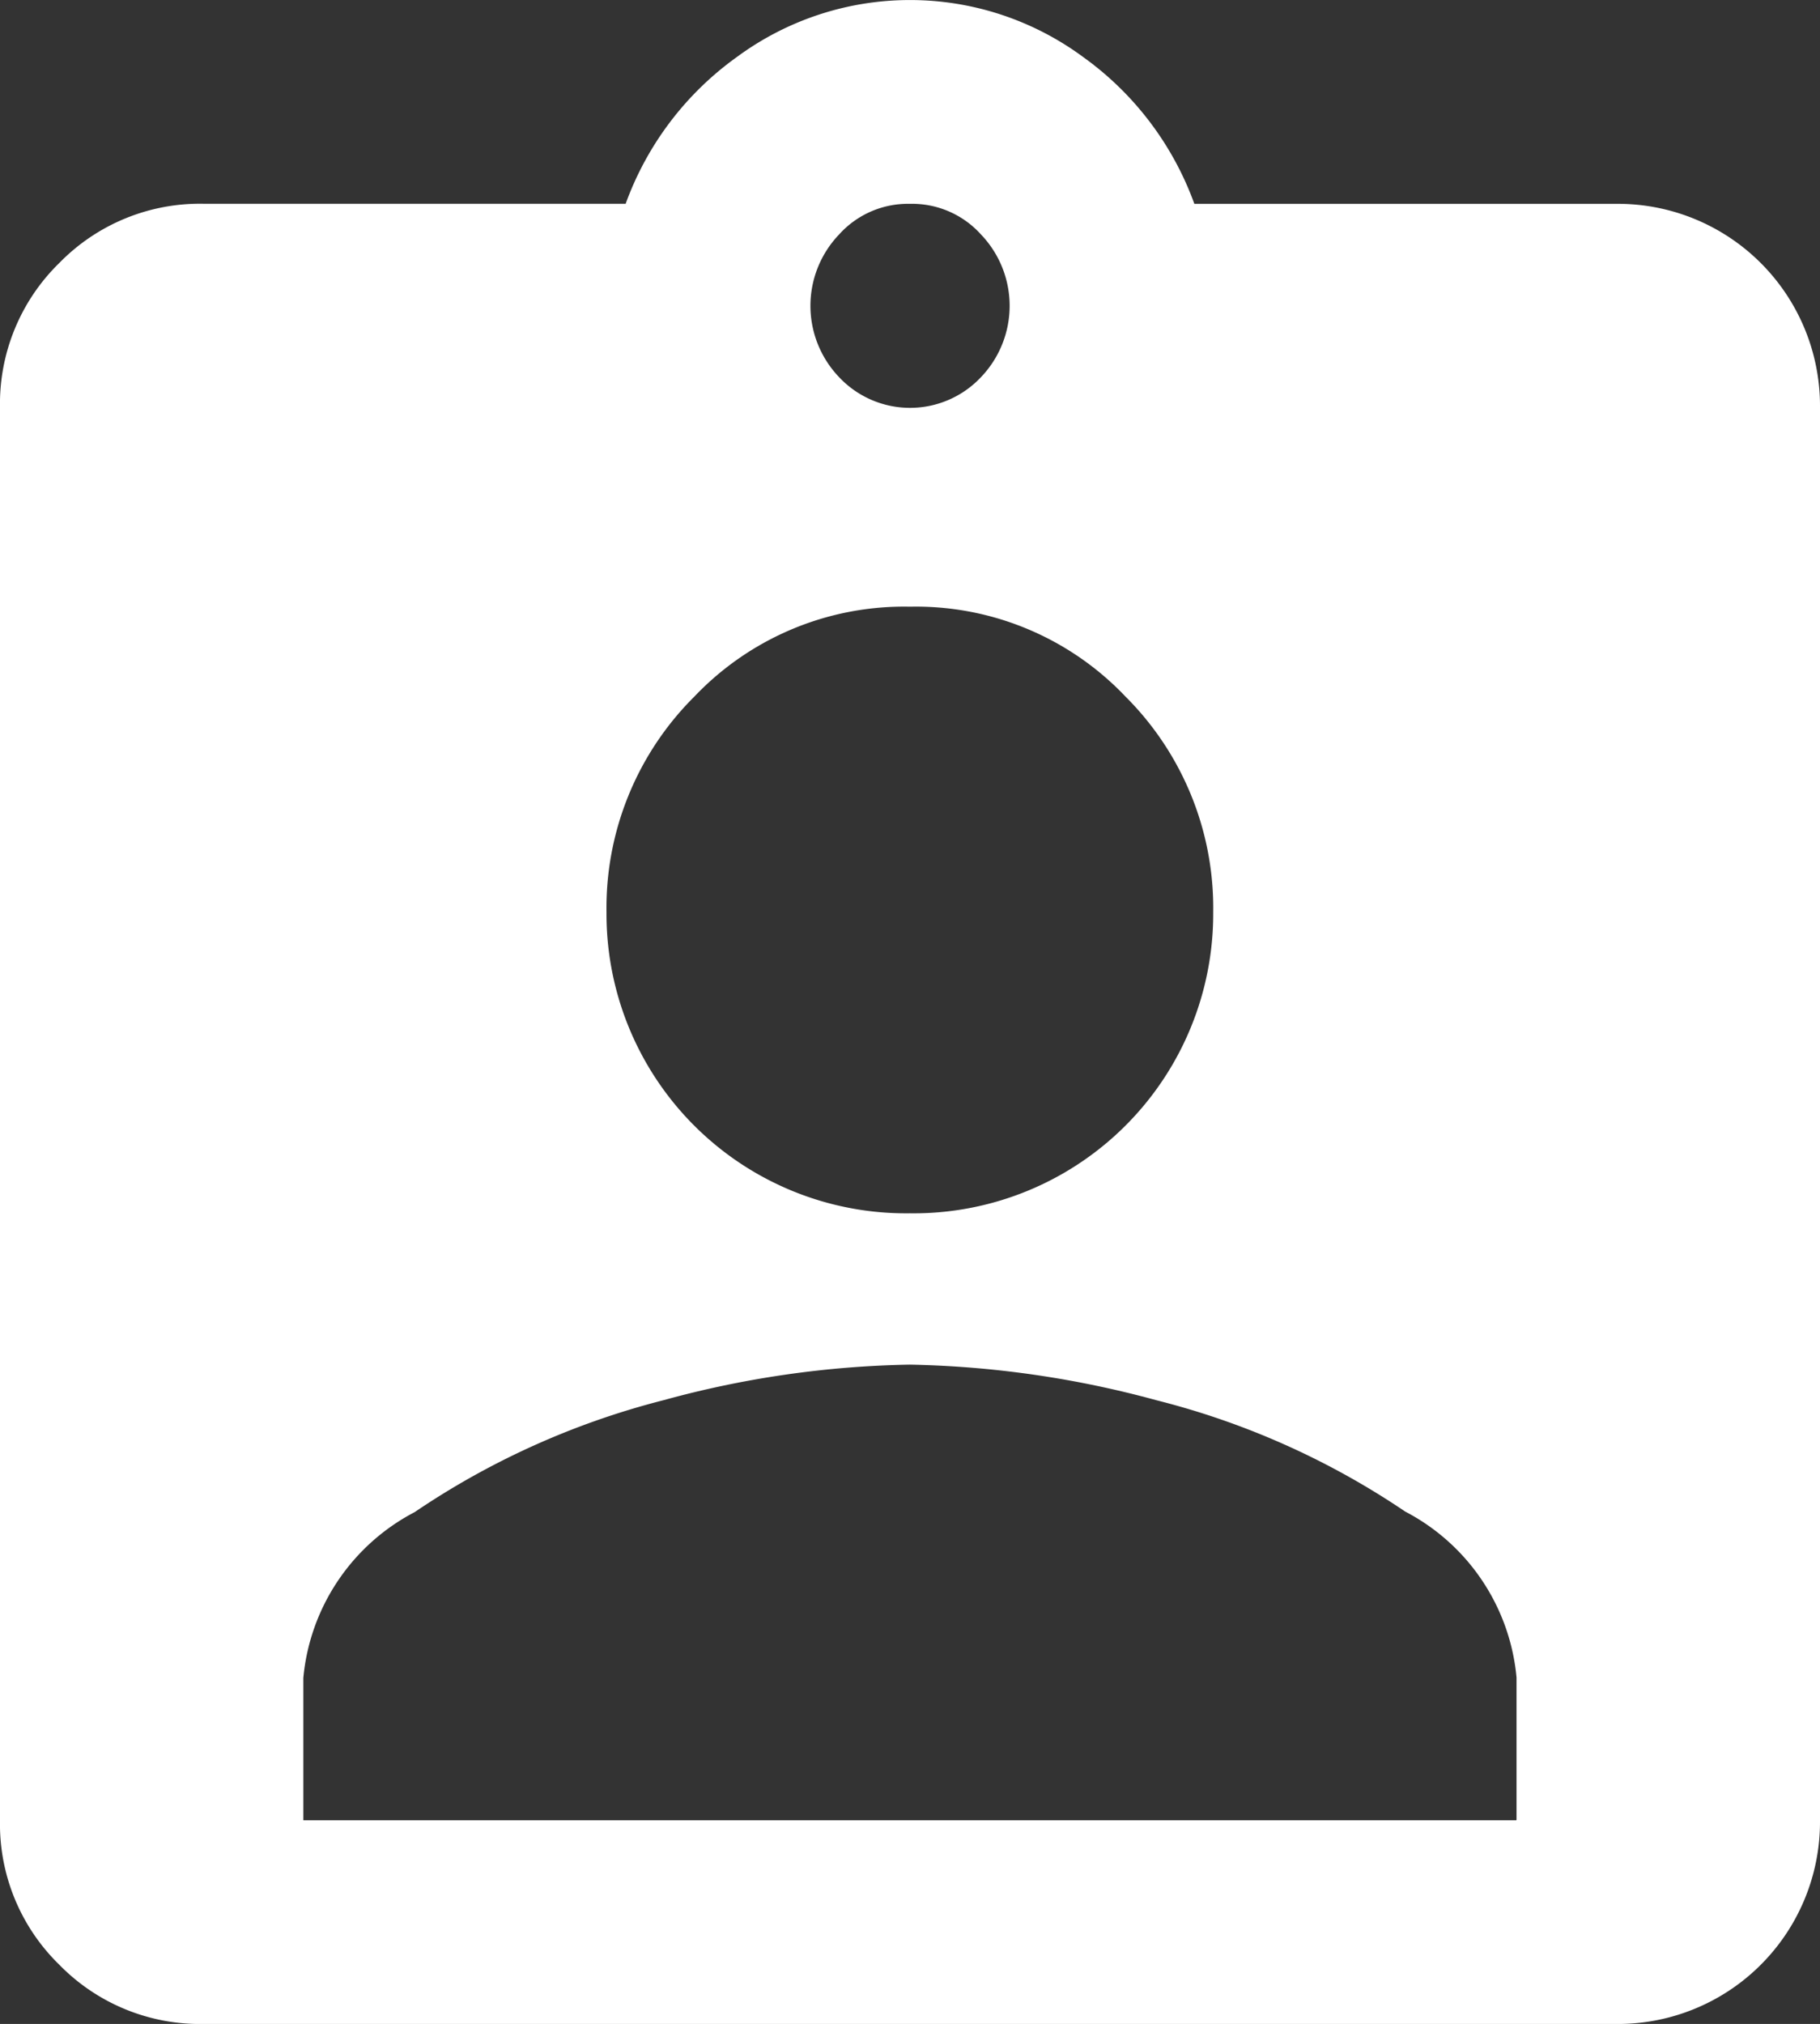 <svg xmlns="http://www.w3.org/2000/svg" width="24.307" height="27.029" viewBox="0 0 24.307 27.029">
  <rect x="0" y="0" width="24.307" height="27.029" fill="#333333" stroke="none"/>
  <path id="assignment-account" d="M21.586,3.139A2.7,2.7,0,0,1,24.307,5.86V24.724a2.7,2.7,0,0,1-2.722,2.722H2.722a2.627,2.627,0,0,1-1.931-.792A2.624,2.624,0,0,1,0,24.724V5.86A2.627,2.627,0,0,1,.792,3.929a2.624,2.624,0,0,1,1.93-.791H8.356A4.151,4.151,0,0,1,9.843,1.177a3.894,3.894,0,0,1,4.621,0,4.151,4.151,0,0,1,1.487,1.962Zm-9.432,0a1.238,1.238,0,0,0-.95.412,1.377,1.377,0,0,0,0,1.9,1.3,1.3,0,0,0,1.9,0,1.377,1.377,0,0,0,0-1.9,1.238,1.238,0,0,0-.95-.412Zm0,5.38a3.864,3.864,0,0,0-2.88,1.2A3.979,3.979,0,0,0,8.1,12.6a4,4,0,0,0,4.051,4.02,4,4,0,0,0,4.052-4.02,3.986,3.986,0,0,0-1.171-2.88A3.856,3.856,0,0,0,12.154,8.519Zm8.1,16.2v-1.9a2.787,2.787,0,0,0-1.487-2.216,10.507,10.507,0,0,0-3.324-1.487,13.4,13.4,0,0,0-3.291-.475,13.21,13.21,0,0,0-3.291.475A10.578,10.578,0,0,0,5.539,20.61a2.788,2.788,0,0,0-1.488,2.216v1.9h16.2Z" transform="translate(0 -0.417)" fill="#fff"/>
</svg>

